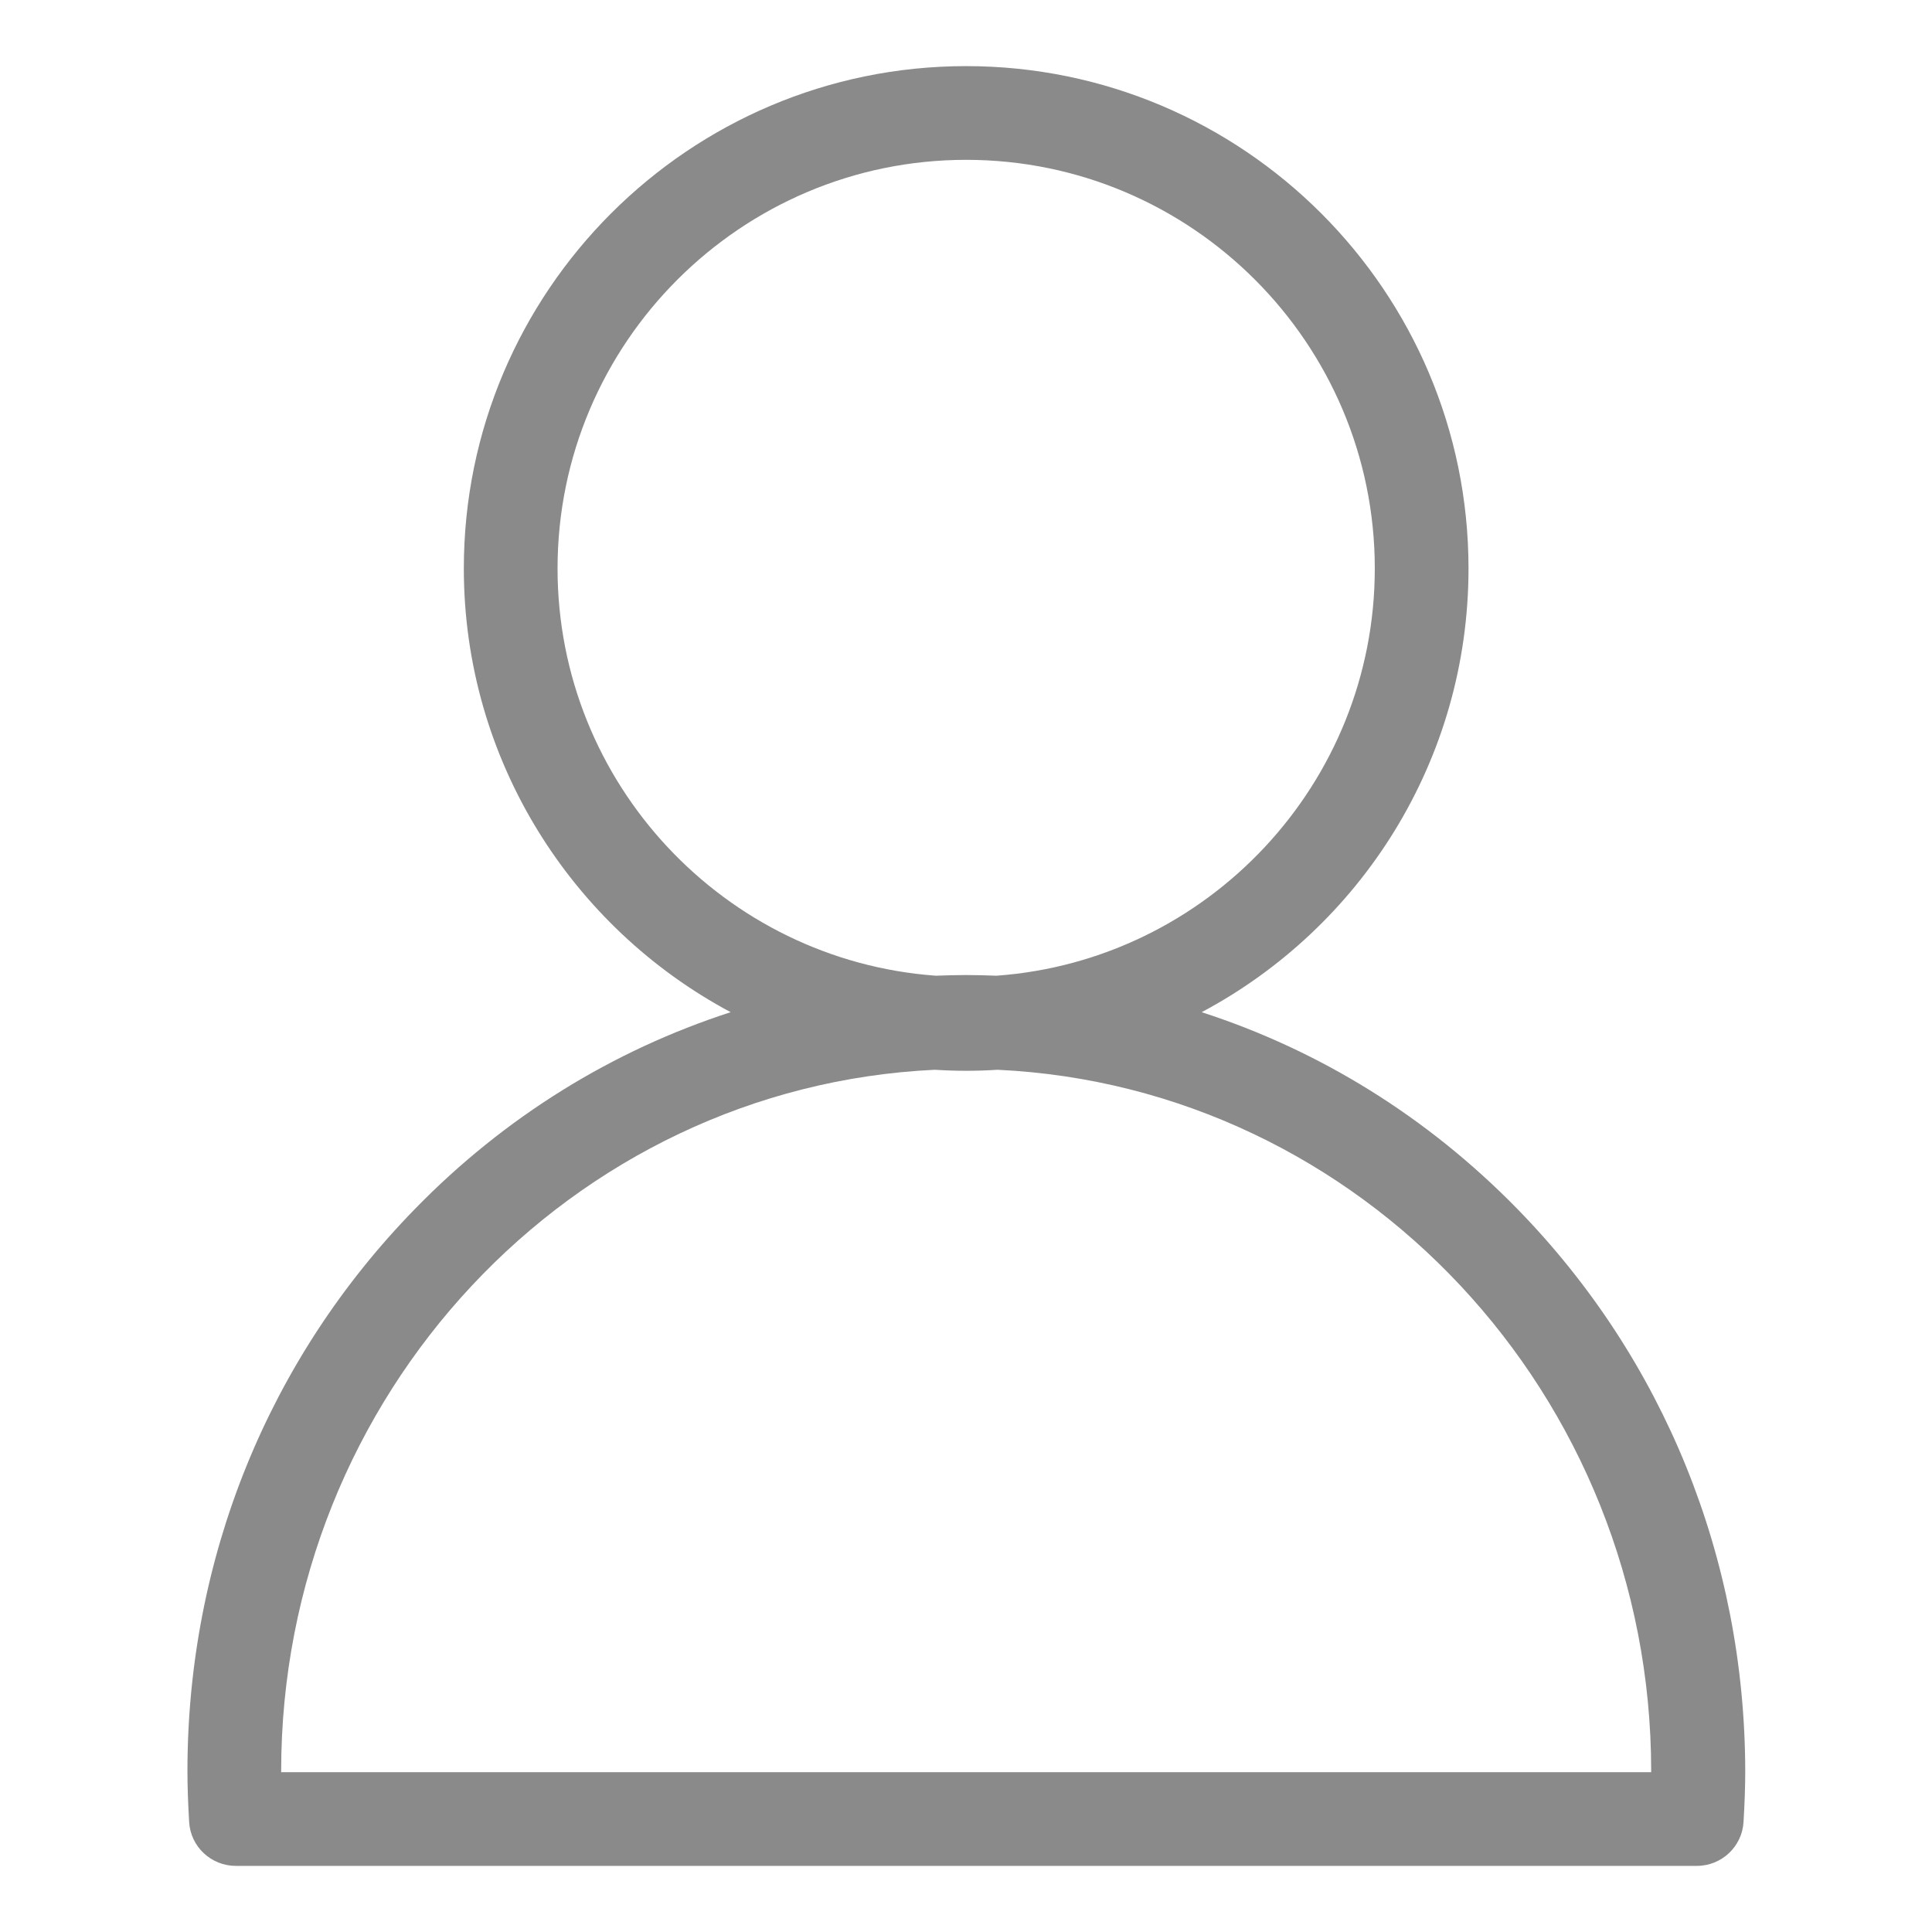 <?xml version="1.0" standalone="no"?><!DOCTYPE svg PUBLIC "-//W3C//DTD SVG 1.1//EN" "http://www.w3.org/Graphics/SVG/1.1/DTD/svg11.dtd"><svg t="1719972904141" class="icon" viewBox="0 0 1024 1024" version="1.1" xmlns="http://www.w3.org/2000/svg" p-id="16668" xmlns:xlink="http://www.w3.org/1999/xlink" width="256" height="256"><path d="M804.171 640.7c-47.687-48.771-104.766-83.994-167.265-104.224 84.174-44.797 141.434-133.306 141.434-235.182 0-146.853-119.397-266.251-266.251-266.251S245.839 154.44 245.839 301.293c0 101.696 57.441 190.386 141.434 235.182-62.499 20.231-119.759 55.454-167.265 104.224C142.157 720.358 99.347 826.209 99.347 938.742c0 8.67 0.361 17.702 0.903 26.914 0.723 13.186 11.741 23.301 24.747 23.301h774.367c13.186 0 24.024-10.296 24.747-23.301 0.542-9.212 0.903-18.244 0.903-26.914-0.181-112.533-42.99-218.383-120.842-298.042zM295.513 301.293c0-119.397 97.18-216.577 216.577-216.577 119.397 0 216.577 97.18 216.577 216.577 0 113.978-88.509 207.726-200.501 215.855-5.419-0.181-10.657-0.361-16.076-0.361s-10.838 0.181-16.076 0.361c-111.992-8.128-200.501-101.876-200.501-215.855zM875.16 939.284h-726.139v-0.542c0-199.417 153.898-362.708 346.451-371.74 5.6 0.361 11.019 0.542 16.618 0.542s11.199-0.181 16.618-0.542c192.553 9.032 346.451 172.322 346.451 371.74v0.542z" p-id="16669" fill="#8a8a8a"></path></svg>